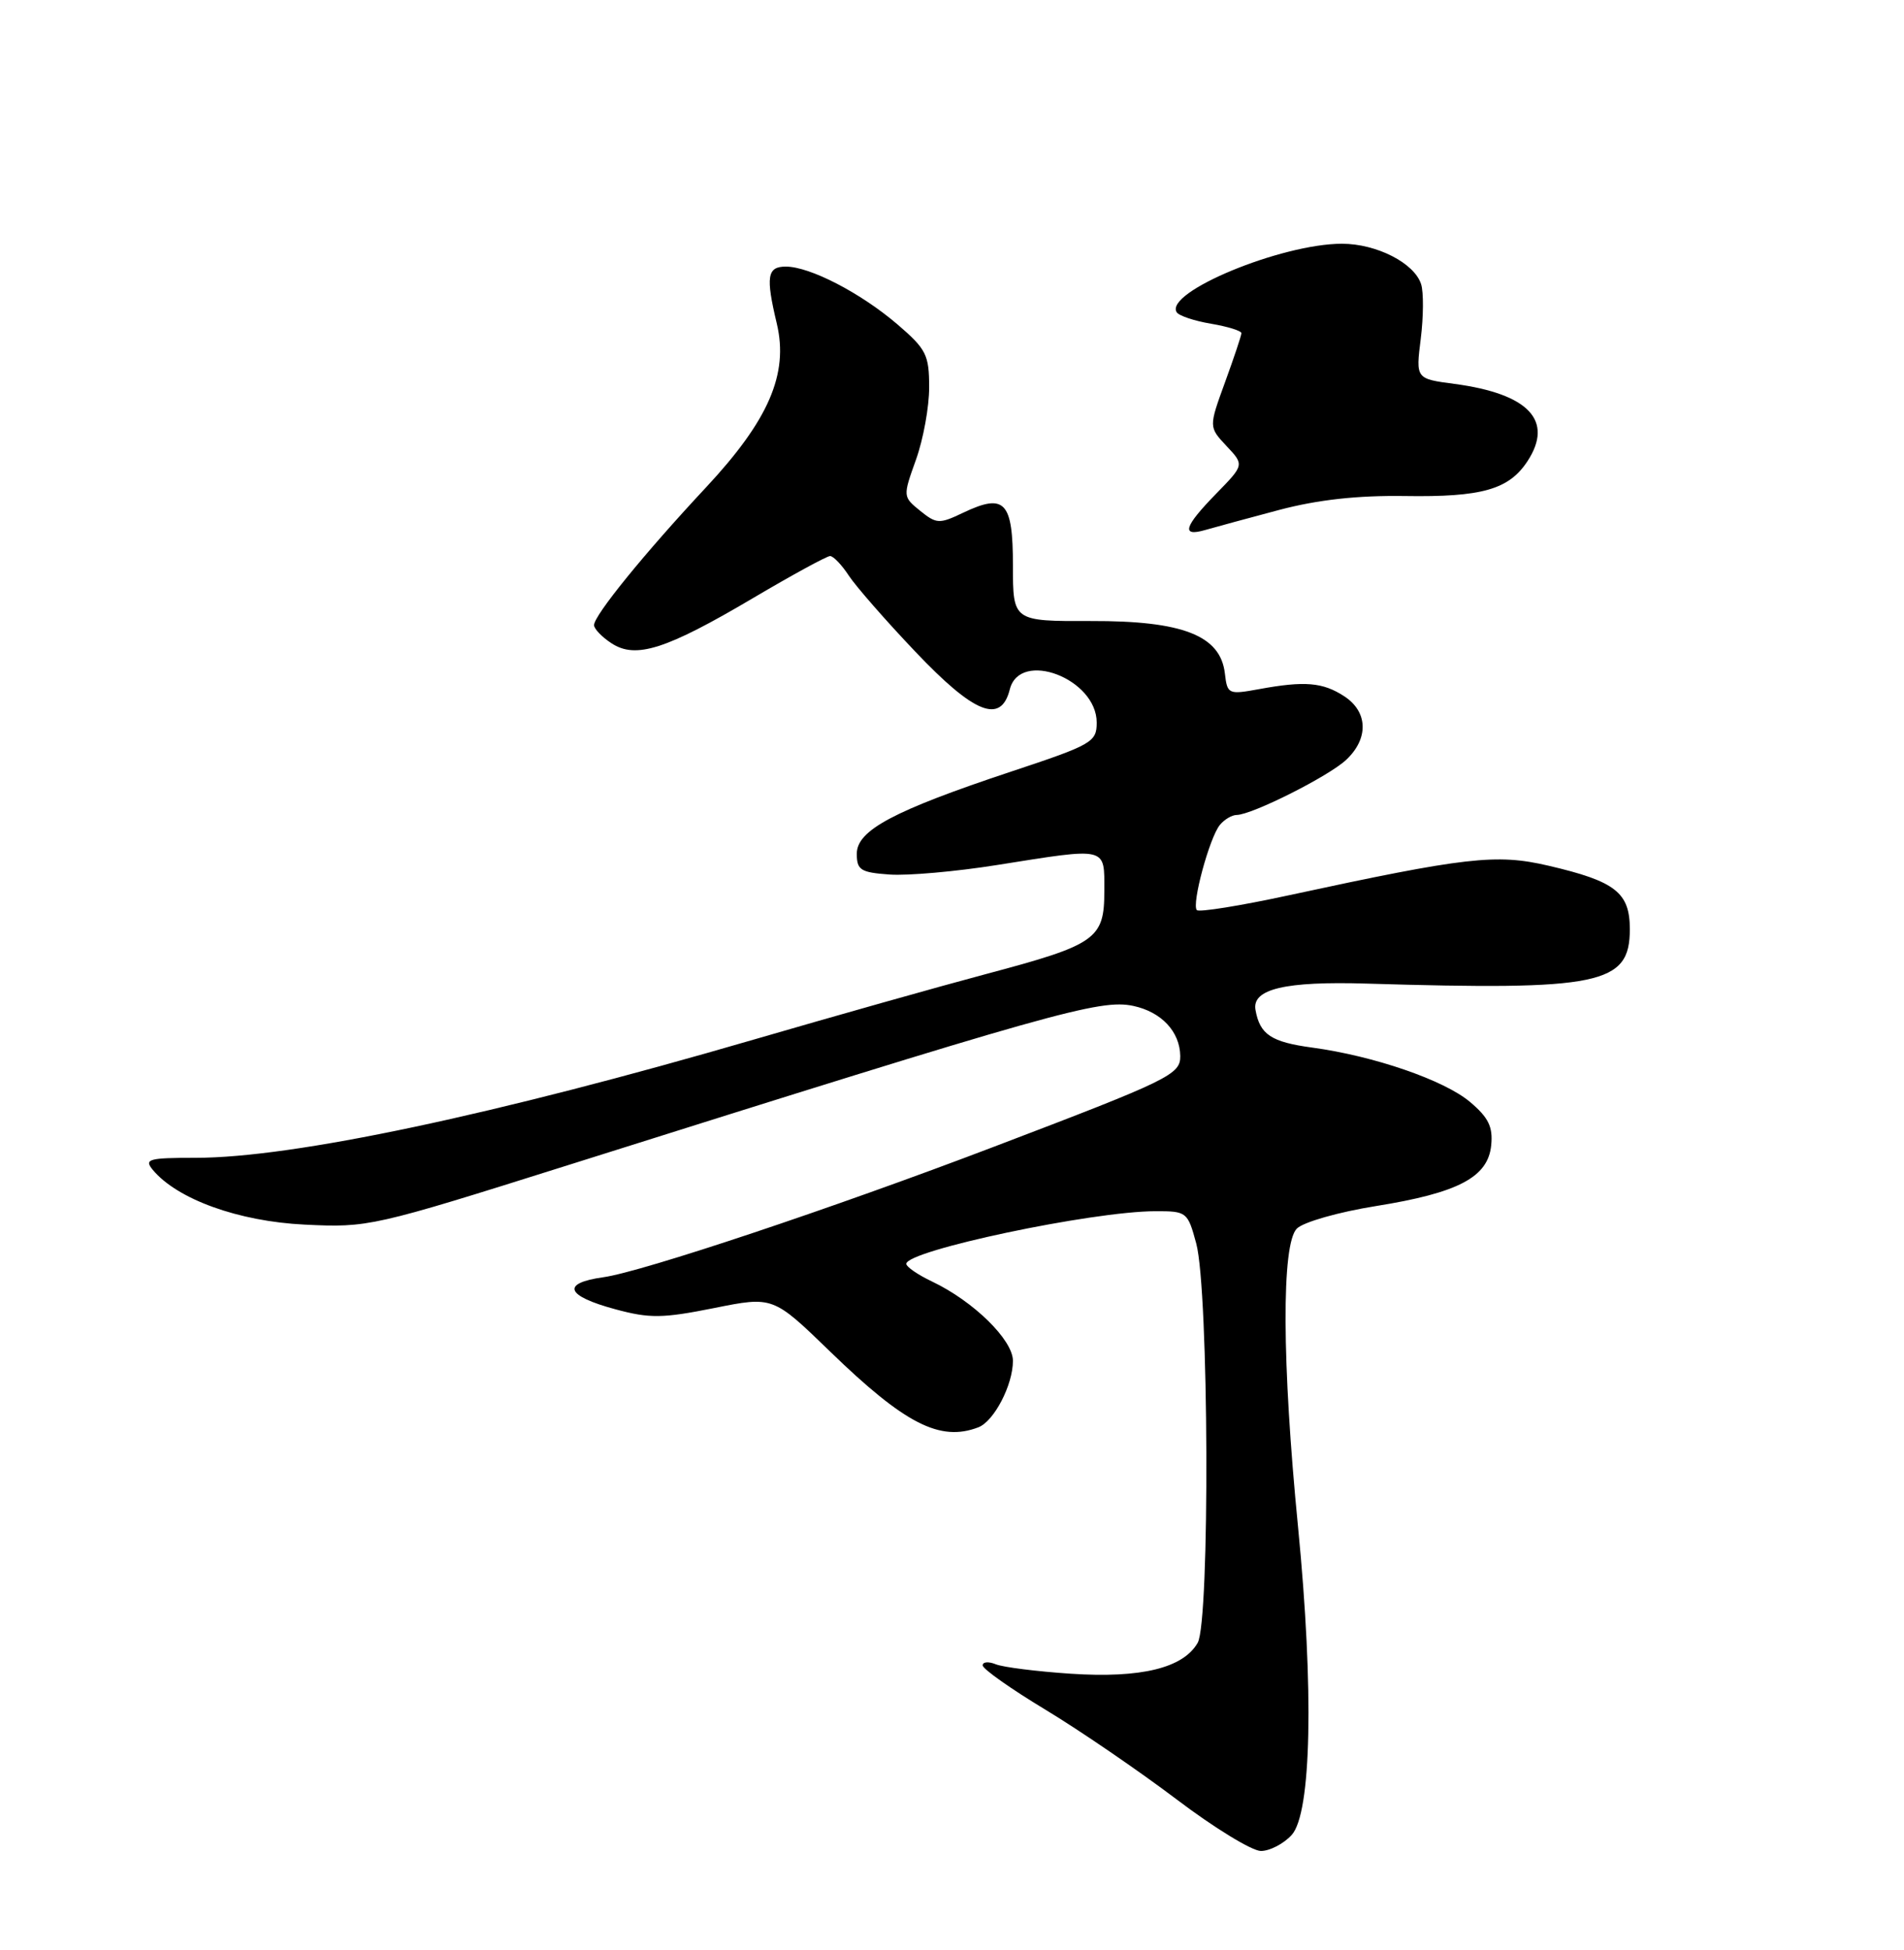 <?xml version="1.0" encoding="UTF-8" standalone="no"?>
<!DOCTYPE svg PUBLIC "-//W3C//DTD SVG 1.1//EN" "http://www.w3.org/Graphics/SVG/1.1/DTD/svg11.dtd" >
<svg xmlns="http://www.w3.org/2000/svg" xmlns:xlink="http://www.w3.org/1999/xlink" version="1.1" viewBox="0 0 250 256">
 <g >
 <path fill="currentColor"
d=" M 169.60 240.90 C 172.20 238.03 172.53 221.89 170.44 200.50 C 168.31 178.81 168.25 163.32 170.28 161.29 C 171.13 160.44 175.76 159.12 180.63 158.34 C 191.49 156.60 195.39 154.55 195.80 150.34 C 196.04 147.93 195.44 146.71 193.01 144.66 C 189.61 141.80 180.41 138.63 172.30 137.53 C 166.90 136.80 165.43 135.82 164.85 132.59 C 164.35 129.84 168.73 128.80 179.50 129.13 C 210.11 130.05 214.00 129.25 214.00 122.00 C 214.00 117.17 212.12 115.70 203.31 113.65 C 196.47 112.05 192.49 112.51 169.20 117.54 C 162.87 118.91 157.45 119.78 157.15 119.48 C 156.43 118.76 158.81 109.93 160.18 108.29 C 160.76 107.58 161.75 107.00 162.37 106.99 C 164.40 106.97 174.44 101.92 176.75 99.76 C 179.73 96.97 179.63 93.46 176.52 91.42 C 173.70 89.57 171.31 89.37 165.33 90.47 C 161.28 91.21 161.15 91.14 160.83 88.41 C 160.25 83.43 155.30 81.49 143.25 81.53 C 133.00 81.56 133.00 81.56 133.00 74.25 C 133.00 65.83 131.94 64.71 126.47 67.31 C 123.33 68.81 122.97 68.79 120.82 67.06 C 118.54 65.21 118.54 65.18 120.27 60.35 C 121.23 57.68 122.01 53.40 122.00 50.83 C 122.00 46.58 121.62 45.83 117.83 42.58 C 113.00 38.45 106.34 35.00 103.18 35.00 C 100.73 35.00 100.52 36.30 102.00 42.50 C 103.56 49.10 100.93 55.17 92.69 64.00 C 84.62 72.64 78.00 80.78 78.00 82.07 C 78.00 82.55 79.03 83.63 80.29 84.45 C 83.48 86.54 87.45 85.27 98.89 78.51 C 104.02 75.48 108.57 73.00 108.99 73.00 C 109.42 73.00 110.53 74.16 111.45 75.57 C 112.38 76.98 116.31 81.48 120.20 85.57 C 127.93 93.71 131.43 95.11 132.59 90.50 C 133.91 85.25 144.00 89.10 144.00 94.86 C 144.00 97.42 143.40 97.77 132.75 101.30 C 117.33 106.43 112.50 109.00 112.50 112.08 C 112.50 114.22 113.00 114.54 116.81 114.81 C 119.17 114.98 125.53 114.42 130.92 113.56 C 145.55 111.24 145.00 111.10 145.00 116.98 C 145.00 123.29 143.95 124.02 129.45 127.88 C 123.43 129.48 109.72 133.35 99.00 136.47 C 64.97 146.38 38.46 152.00 25.70 152.00 C 19.49 152.00 18.89 152.17 20.06 153.58 C 23.27 157.44 31.32 160.35 40.00 160.77 C 48.36 161.18 48.93 161.05 74.50 152.99 C 138.27 132.88 144.45 131.13 148.81 132.06 C 152.50 132.85 154.92 135.43 154.97 138.63 C 155.00 141.07 153.61 141.75 130.50 150.55 C 109.44 158.58 84.29 166.98 79.21 167.68 C 73.64 168.46 74.28 170.13 80.82 171.89 C 85.30 173.10 86.98 173.08 93.74 171.73 C 101.50 170.17 101.50 170.17 109.00 177.44 C 118.81 186.95 123.43 189.31 128.46 187.38 C 130.52 186.59 133.00 181.83 133.00 178.65 C 133.00 175.91 127.84 170.84 122.38 168.24 C 120.52 167.36 119.00 166.31 119.00 165.92 C 119.00 164.18 143.38 159.02 151.71 159.01 C 155.82 159.00 155.95 159.10 157.07 163.25 C 158.73 169.41 158.88 212.83 157.26 215.67 C 155.36 218.99 149.81 220.34 140.59 219.73 C 136.14 219.43 131.71 218.88 130.75 218.49 C 129.79 218.10 129.01 218.17 129.03 218.64 C 129.04 219.11 132.75 221.73 137.28 224.46 C 141.80 227.19 149.53 232.48 154.47 236.21 C 159.40 239.95 164.39 243.00 165.56 243.00 C 166.73 243.00 168.55 242.05 169.60 240.90 Z  M 167.94 66.95 C 173.04 65.60 178.23 65.03 184.44 65.12 C 194.58 65.28 198.12 64.27 200.56 60.55 C 204.05 55.22 200.72 51.70 190.99 50.40 C 185.89 49.73 185.89 49.73 186.55 44.47 C 186.91 41.58 186.93 38.36 186.60 37.32 C 185.72 34.54 180.76 32.00 176.20 32.00 C 168.24 32.00 152.87 38.37 154.50 40.99 C 154.78 41.45 156.81 42.13 159.01 42.50 C 161.20 42.87 163.00 43.43 163.00 43.74 C 163.00 44.04 162.03 46.94 160.85 50.18 C 158.71 56.06 158.71 56.06 161.04 58.55 C 163.38 61.03 163.38 61.03 159.69 64.81 C 155.46 69.14 155.04 70.51 158.25 69.58 C 159.49 69.22 163.85 68.04 167.94 66.95 Z "/>
</g>
</svg>